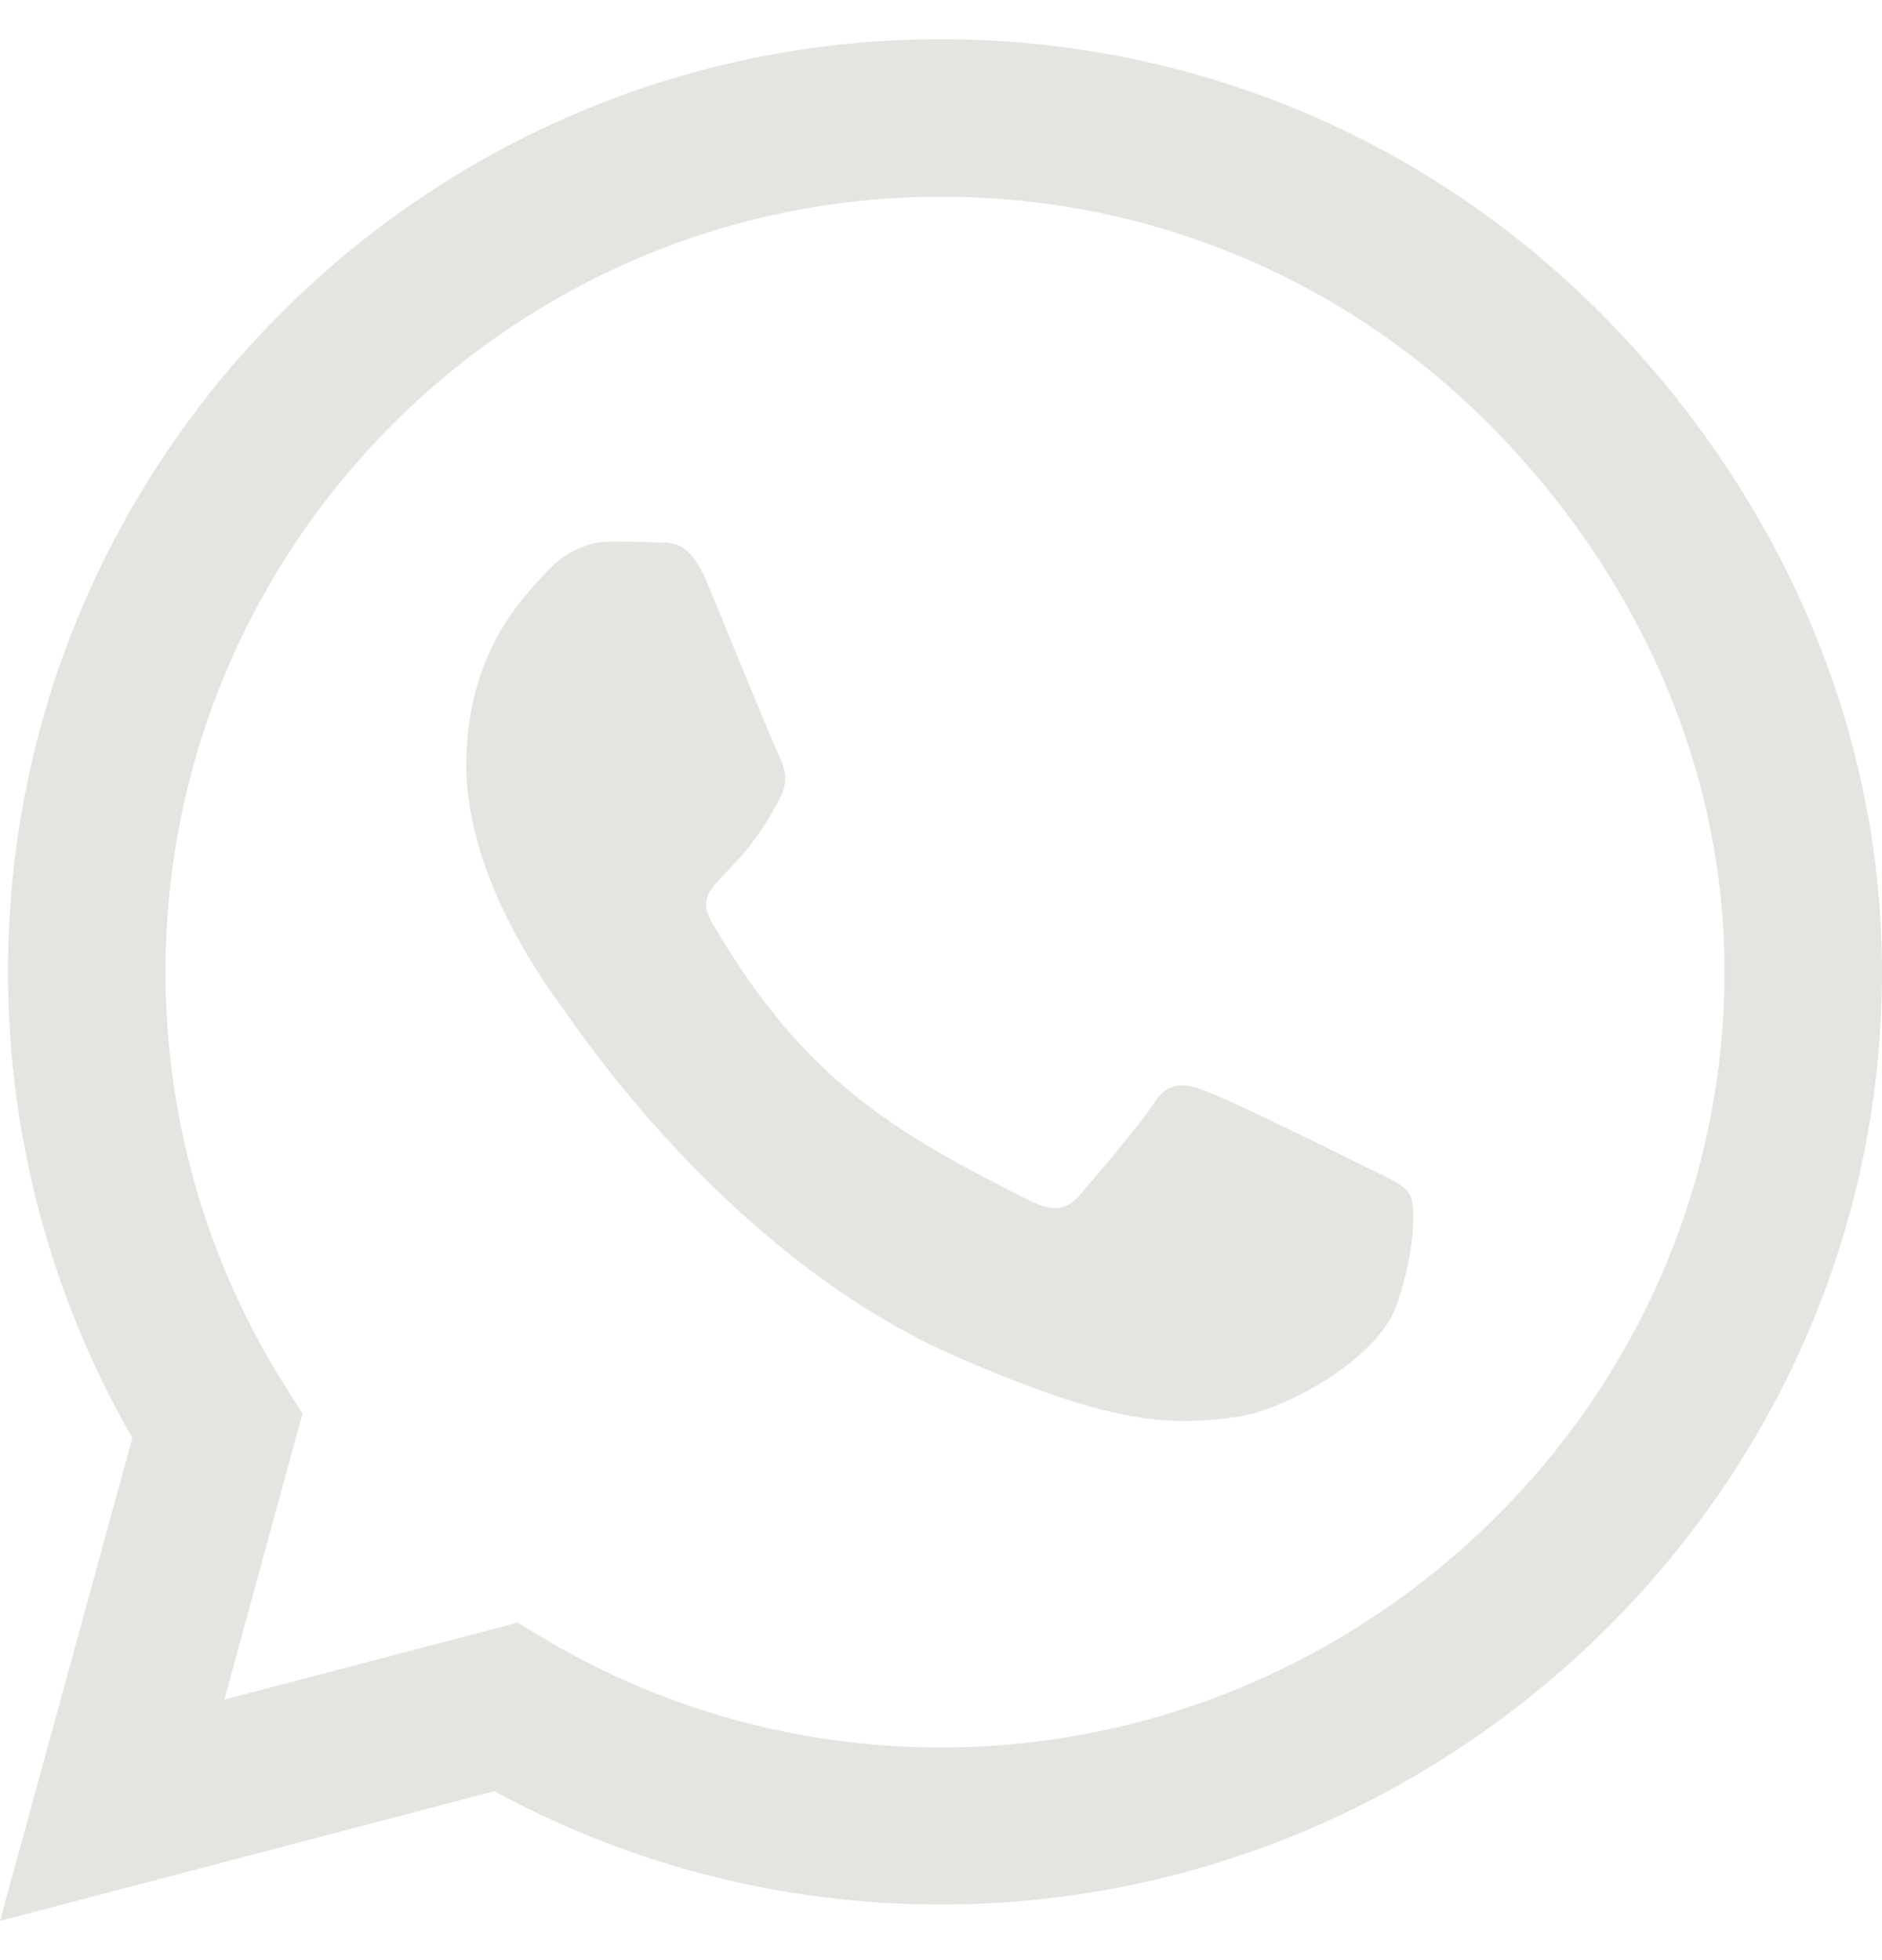 <svg width="24" height="25" viewBox="0 0 24 25" fill="none" xmlns="http://www.w3.org/2000/svg">
<g id="Frame 40">
<path id="Vector" d="M20.405 3.987C18.161 1.738 15.171 0.5 11.995 0.5C5.438 0.5 0.102 5.836 0.102 12.393C0.102 14.488 0.648 16.534 1.688 18.339L0 24.5L6.305 22.845C8.041 23.793 9.996 24.291 11.989 24.291H11.995C18.546 24.291 24 18.955 24 12.398C24 9.221 22.65 6.237 20.405 3.987ZM11.995 22.288C10.216 22.288 8.475 21.811 6.959 20.911L6.6 20.696L2.861 21.677L3.857 18.029L3.621 17.654C2.63 16.079 2.111 14.262 2.111 12.393C2.111 6.945 6.546 2.509 12 2.509C14.641 2.509 17.121 3.538 18.986 5.407C20.85 7.277 21.996 9.757 21.991 12.398C21.991 17.852 17.443 22.288 11.995 22.288ZM17.416 14.884C17.121 14.734 15.659 14.016 15.386 13.92C15.113 13.818 14.914 13.77 14.716 14.07C14.518 14.37 13.95 15.034 13.773 15.238C13.602 15.436 13.425 15.463 13.13 15.312C11.384 14.439 10.238 13.754 9.086 11.777C8.78 11.252 9.391 11.289 9.959 10.154C10.055 9.955 10.007 9.784 9.932 9.634C9.857 9.484 9.262 8.021 9.016 7.427C8.775 6.848 8.529 6.929 8.346 6.918C8.175 6.907 7.977 6.907 7.779 6.907C7.58 6.907 7.259 6.982 6.986 7.277C6.713 7.577 5.946 8.295 5.946 9.757C5.946 11.22 7.013 12.634 7.157 12.832C7.307 13.03 9.252 16.03 12.236 17.321C14.121 18.136 14.861 18.205 15.804 18.066C16.377 17.98 17.561 17.348 17.807 16.652C18.054 15.955 18.054 15.361 17.979 15.238C17.909 15.104 17.711 15.029 17.416 14.884Z" fill="#E6E4E1"/>
</g>
</svg>
